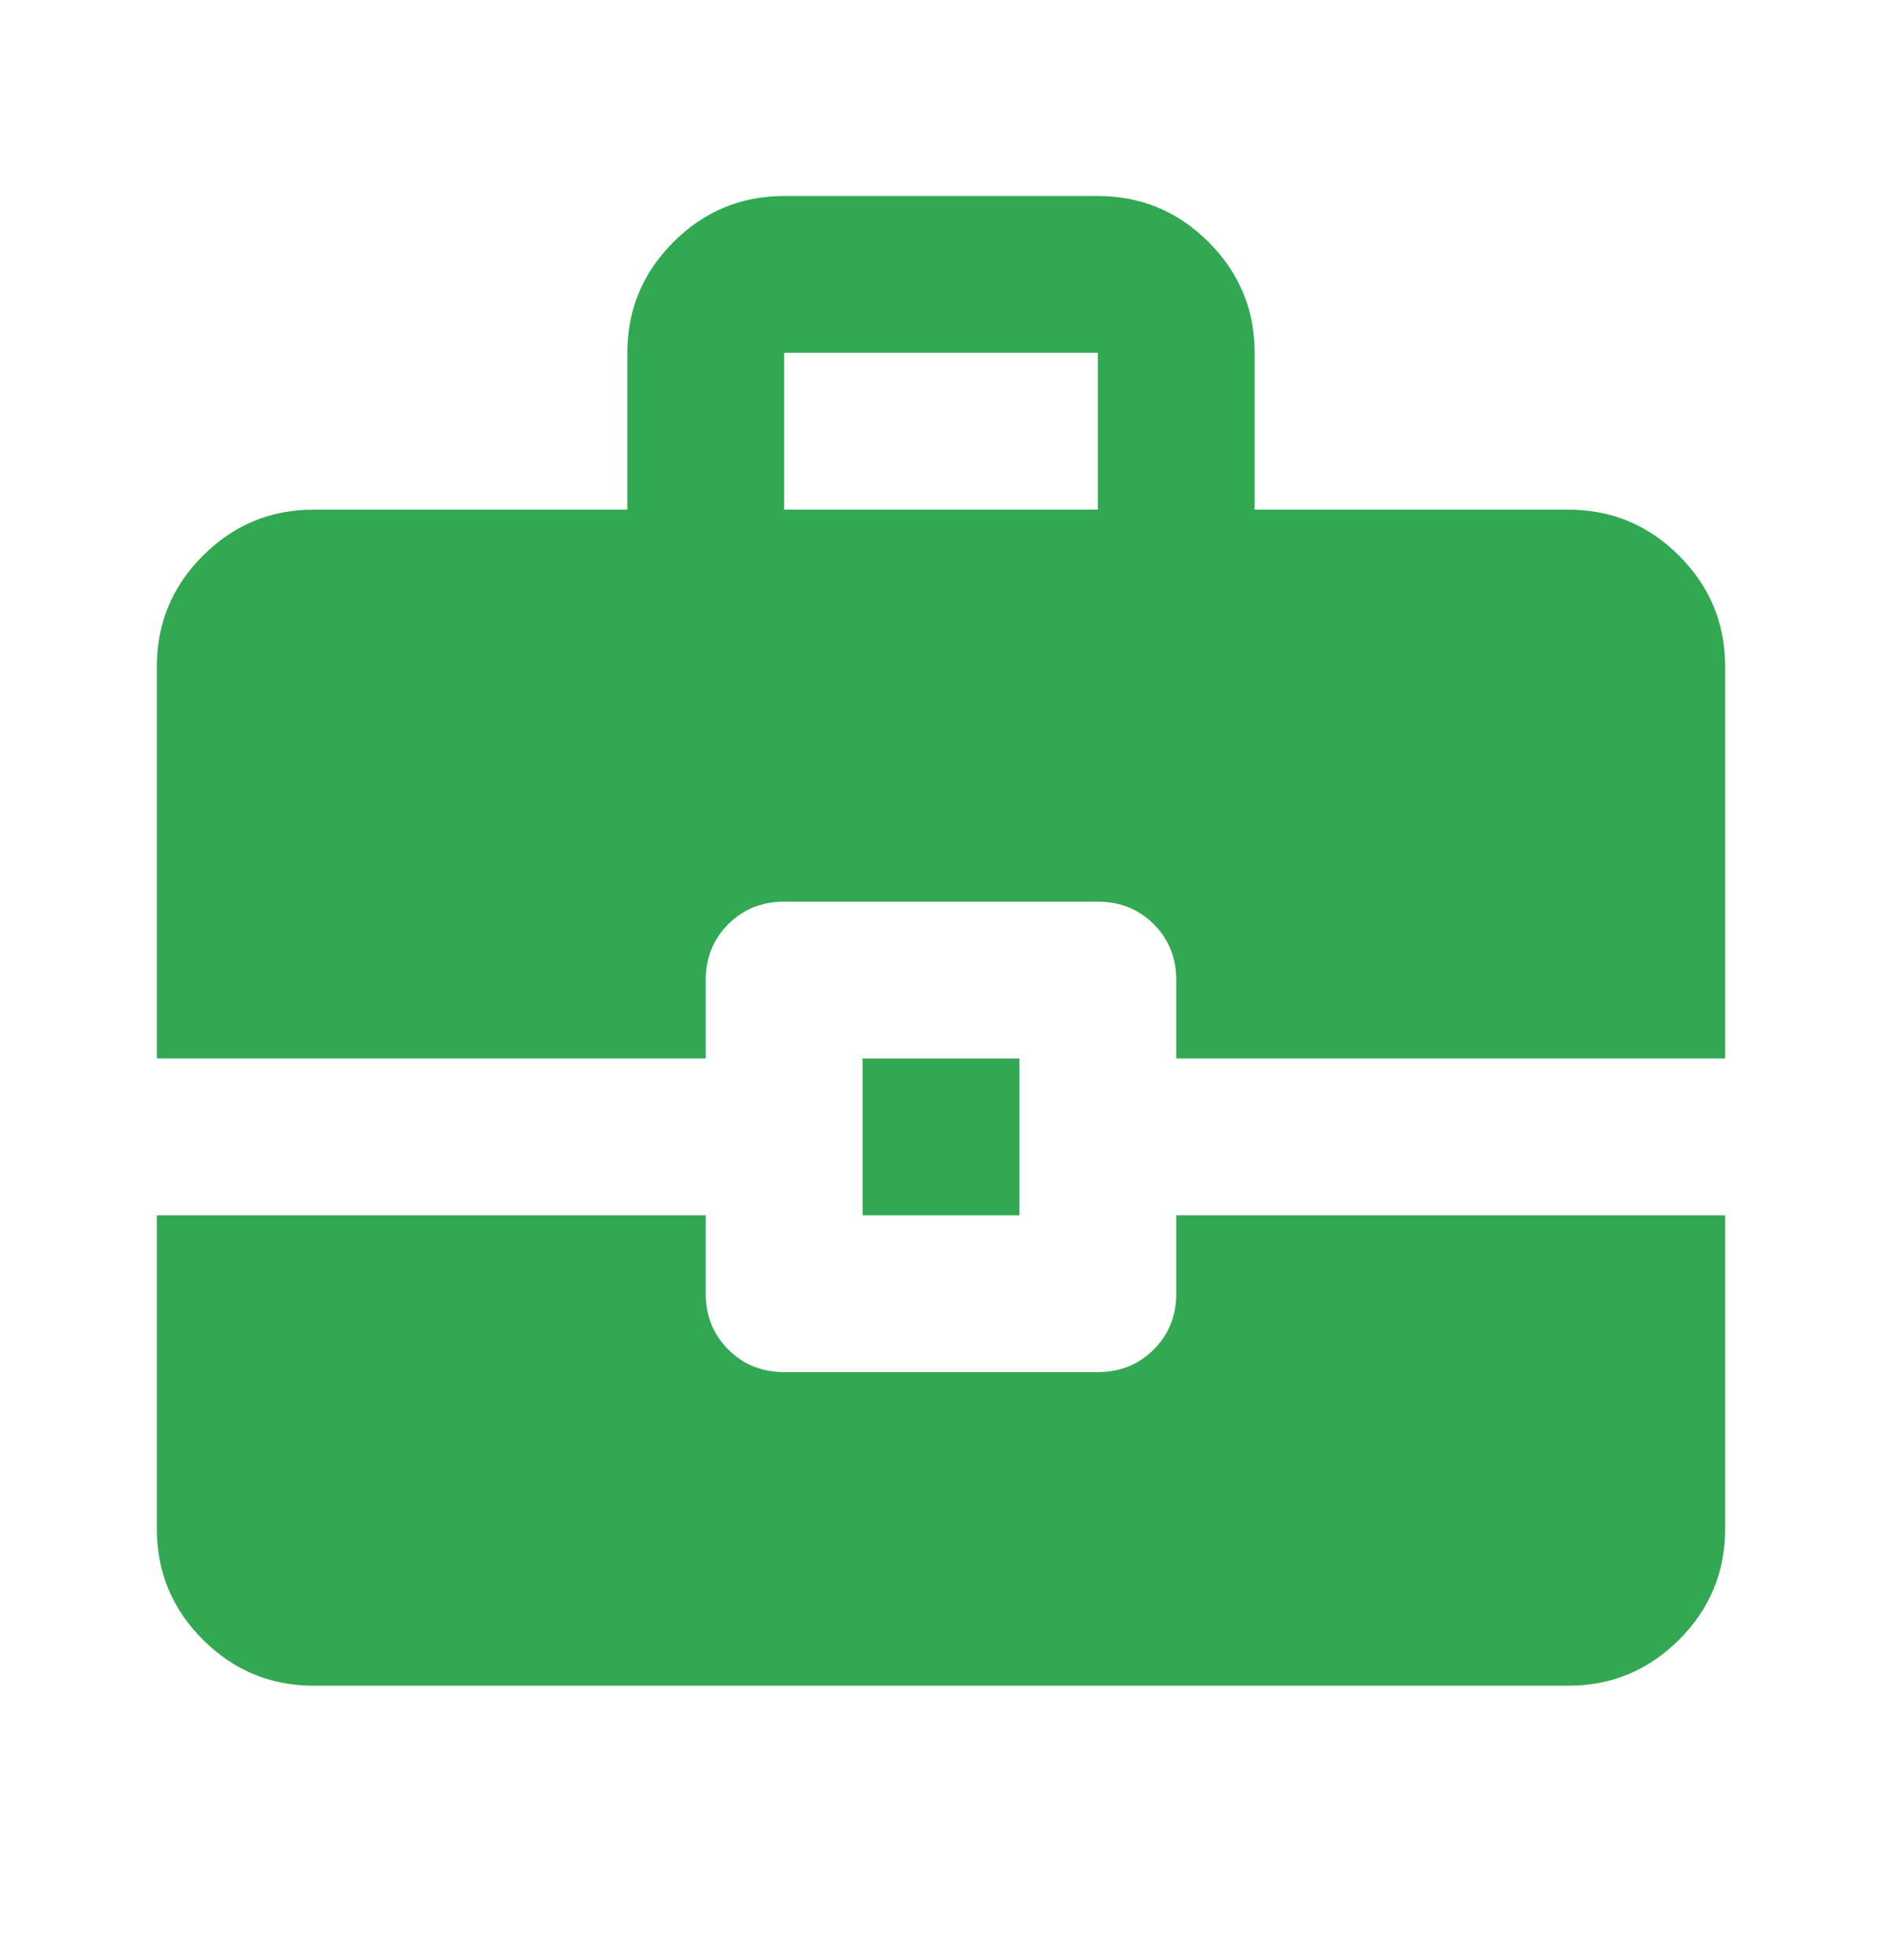 <svg width="24" height="25" viewBox="0 0 24 25" fill="none" xmlns="http://www.w3.org/2000/svg">
<mask id="mask0_89_3010" style="mask-type:alpha" maskUnits="userSpaceOnUse" x="0" y="0" width="24" height="25">
<rect y="0.5" width="24" height="24" fill="#D9D9D9"/>
</mask>
<g mask="url(#mask0_89_3010)">
<path d="M11 15.5V13.5H13V15.5H11ZM10 6.5H14V4.5H10V6.5ZM4 21.5C3.45 21.5 2.979 21.304 2.587 20.913C2.196 20.521 2 20.05 2 19.5V15.5H9V16.5C9 16.783 9.096 17.021 9.287 17.212C9.479 17.404 9.717 17.5 10 17.5H14C14.283 17.5 14.521 17.404 14.713 17.212C14.904 17.021 15 16.783 15 16.5V15.5H22V19.5C22 20.05 21.804 20.521 21.413 20.913C21.021 21.304 20.55 21.5 20 21.5H4ZM2 13.5V8.5C2 7.95 2.196 7.479 2.587 7.088C2.979 6.696 3.45 6.5 4 6.5H8V4.5C8 3.95 8.196 3.479 8.588 3.087C8.979 2.696 9.45 2.5 10 2.5H14C14.55 2.5 15.021 2.696 15.412 3.087C15.804 3.479 16 3.95 16 4.5V6.5H20C20.55 6.5 21.021 6.696 21.413 7.088C21.804 7.479 22 7.95 22 8.5V13.5H15V12.5C15 12.217 14.904 11.979 14.713 11.787C14.521 11.596 14.283 11.5 14 11.5H10C9.717 11.5 9.479 11.596 9.287 11.787C9.096 11.979 9 12.217 9 12.5V13.5H2Z" fill="#33A852"/>
</g>
</svg>
